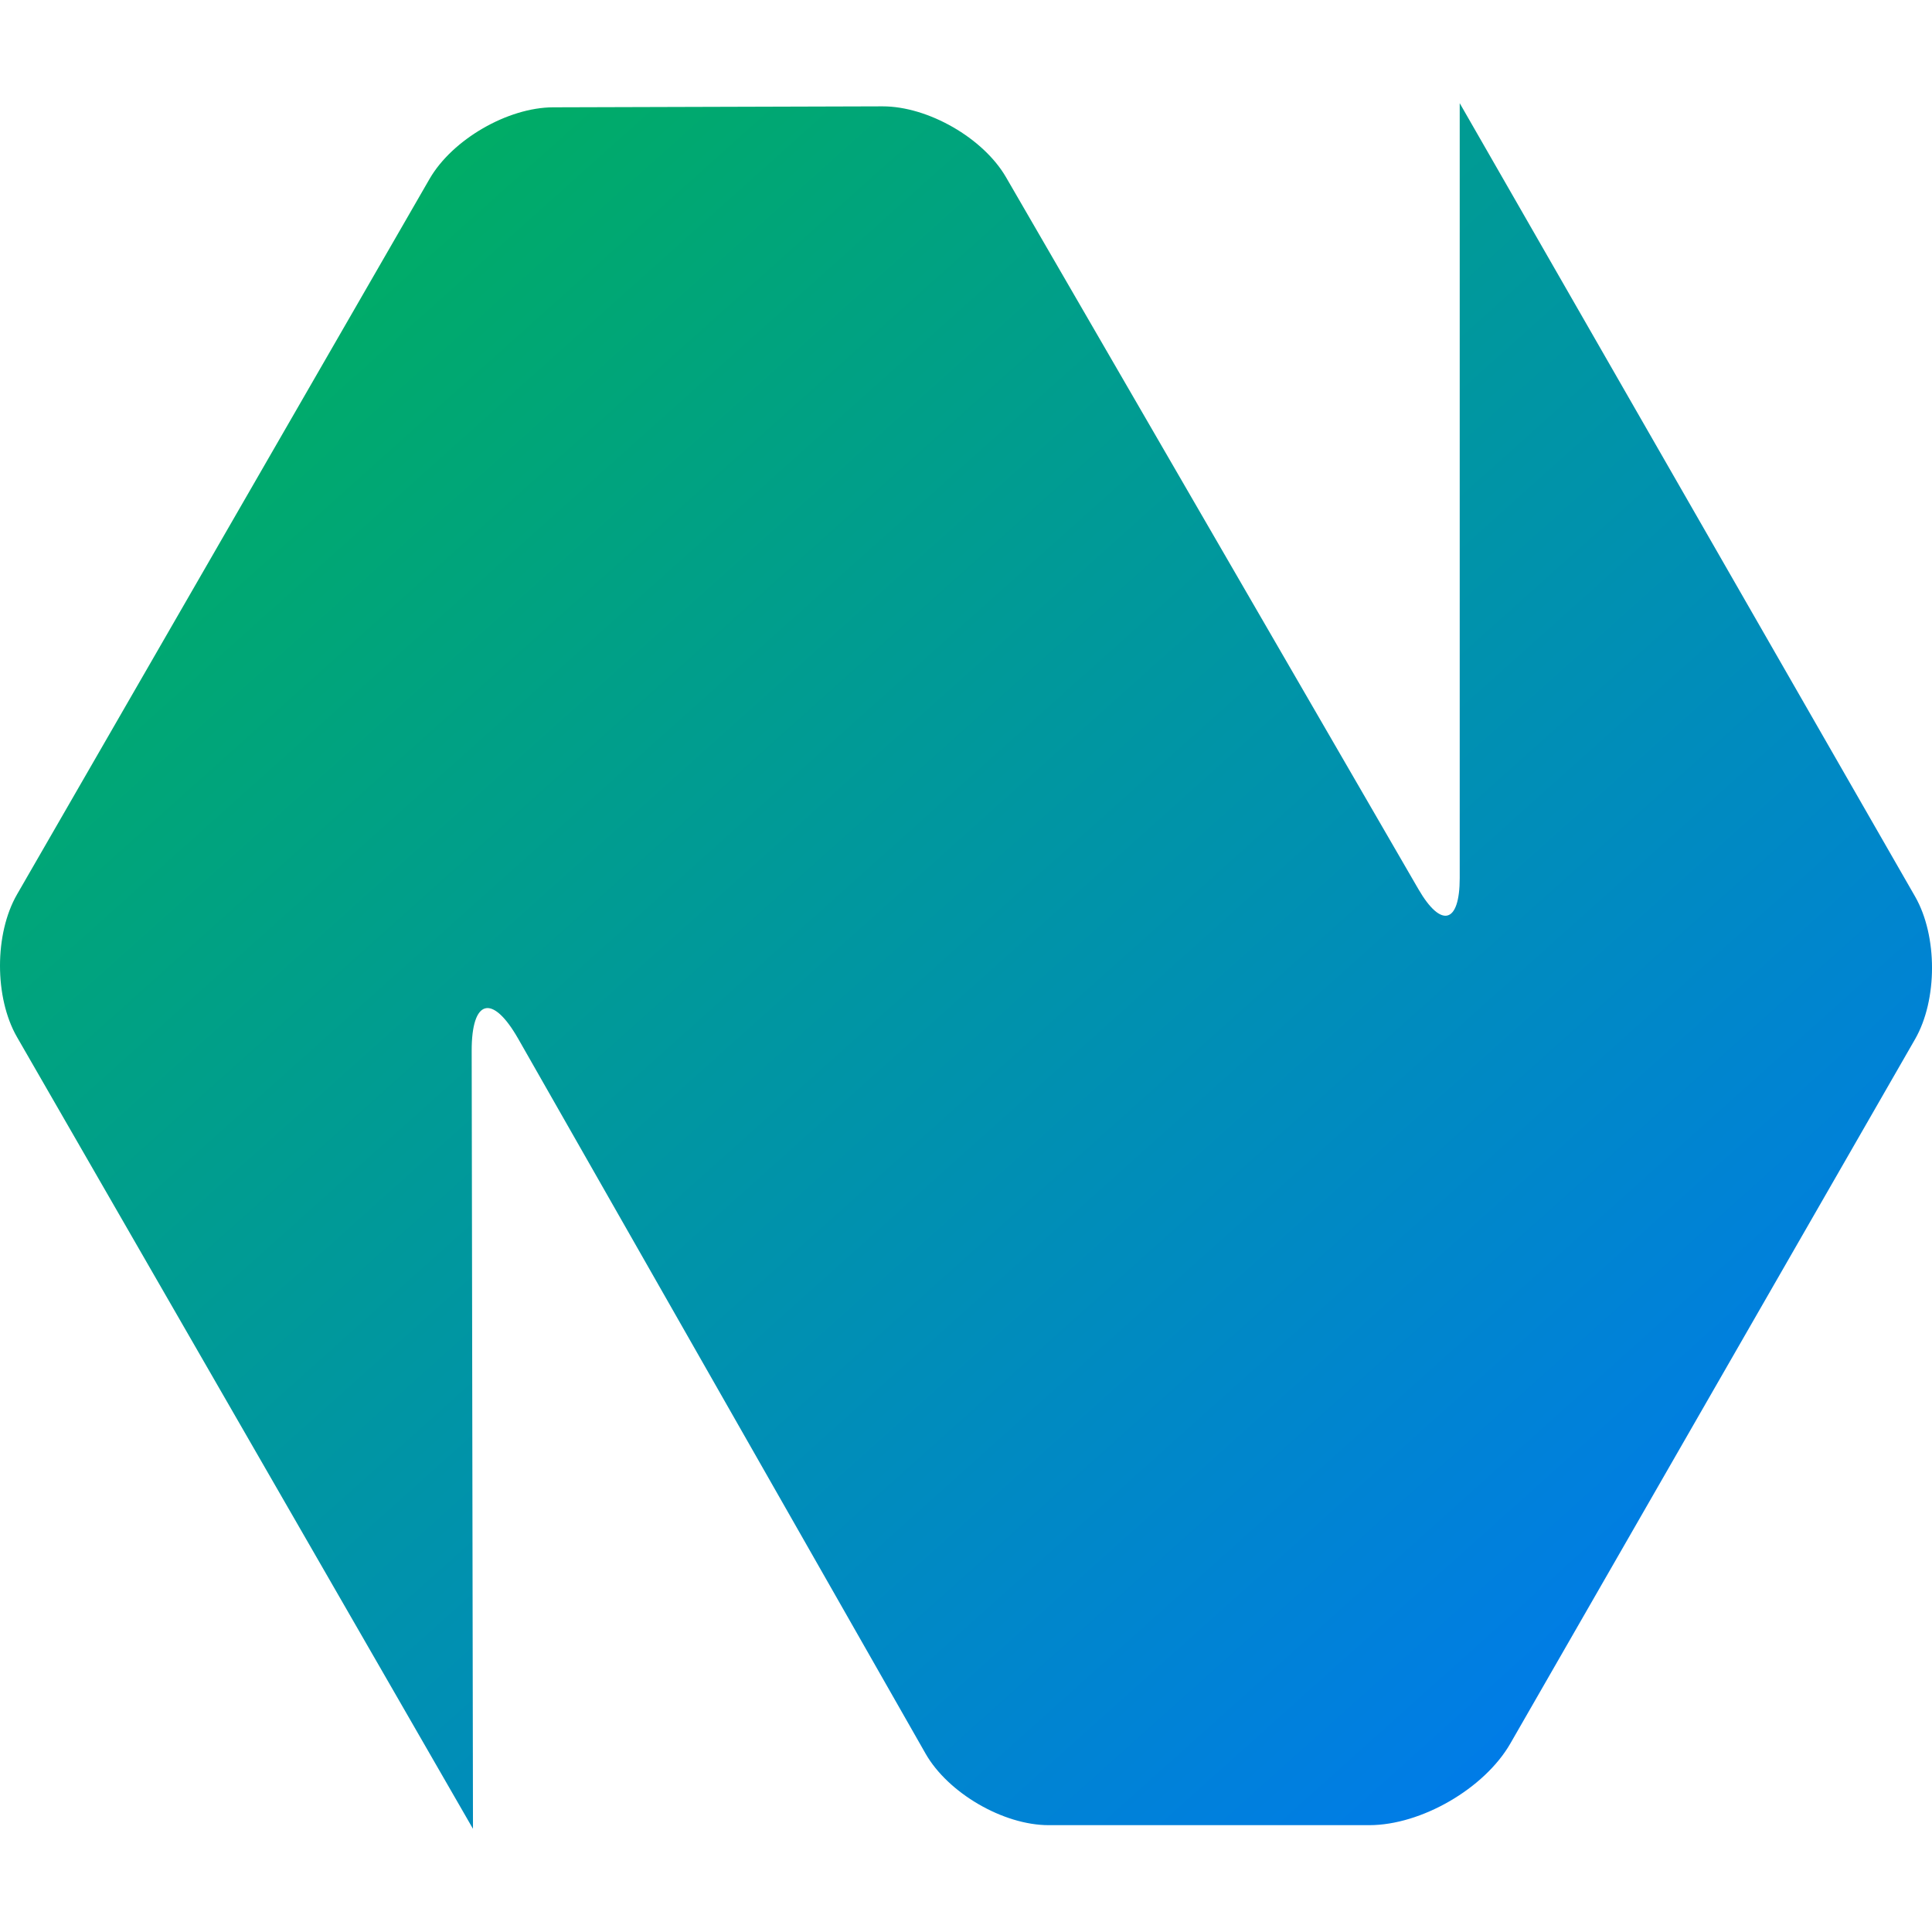 <svg xmlns="http://www.w3.org/2000/svg" xmlns:xlink="http://www.w3.org/1999/xlink" width="64" height="64" viewBox="0 0 64 64" version="1.1"><defs><linearGradient id="linear0" x1="0%" x2="100%" y1="0%" y2="100%"><stop offset="0%" style="stop-color:#00b54e; stop-opacity:1"/><stop offset="100%" style="stop-color:#0073ff; stop-opacity:1"/></linearGradient></defs><g id="surface1"><path style=" stroke:none;fill-rule:nonzero;fill:url(#linear0);" d="M 15.668 60.582 L 0.562 34.352 C -0.188 33.047 -0.188 30.93 0.566 29.625 L 14.23 5.926 C 14.984 4.621 16.816 3.559 18.324 3.555 L 29.234 3.523 C 30.738 3.52 32.574 4.57 33.328 5.875 L 46.988 29.457 C 47.742 30.758 48.355 30.594 48.355 29.09 L 48.355 3.418 L 63.438 29.695 C 64.188 31 64.188 33.121 63.438 34.426 L 50.031 57.758 C 49.172 59.25 47.078 60.461 45.359 60.461 L 34.738 60.461 C 33.234 60.461 31.406 59.398 30.66 58.09 L 17.164 34.406 C 16.309 32.91 15.621 33.094 15.625 34.812 Z M 15.668 60.582 "/></g></svg>
